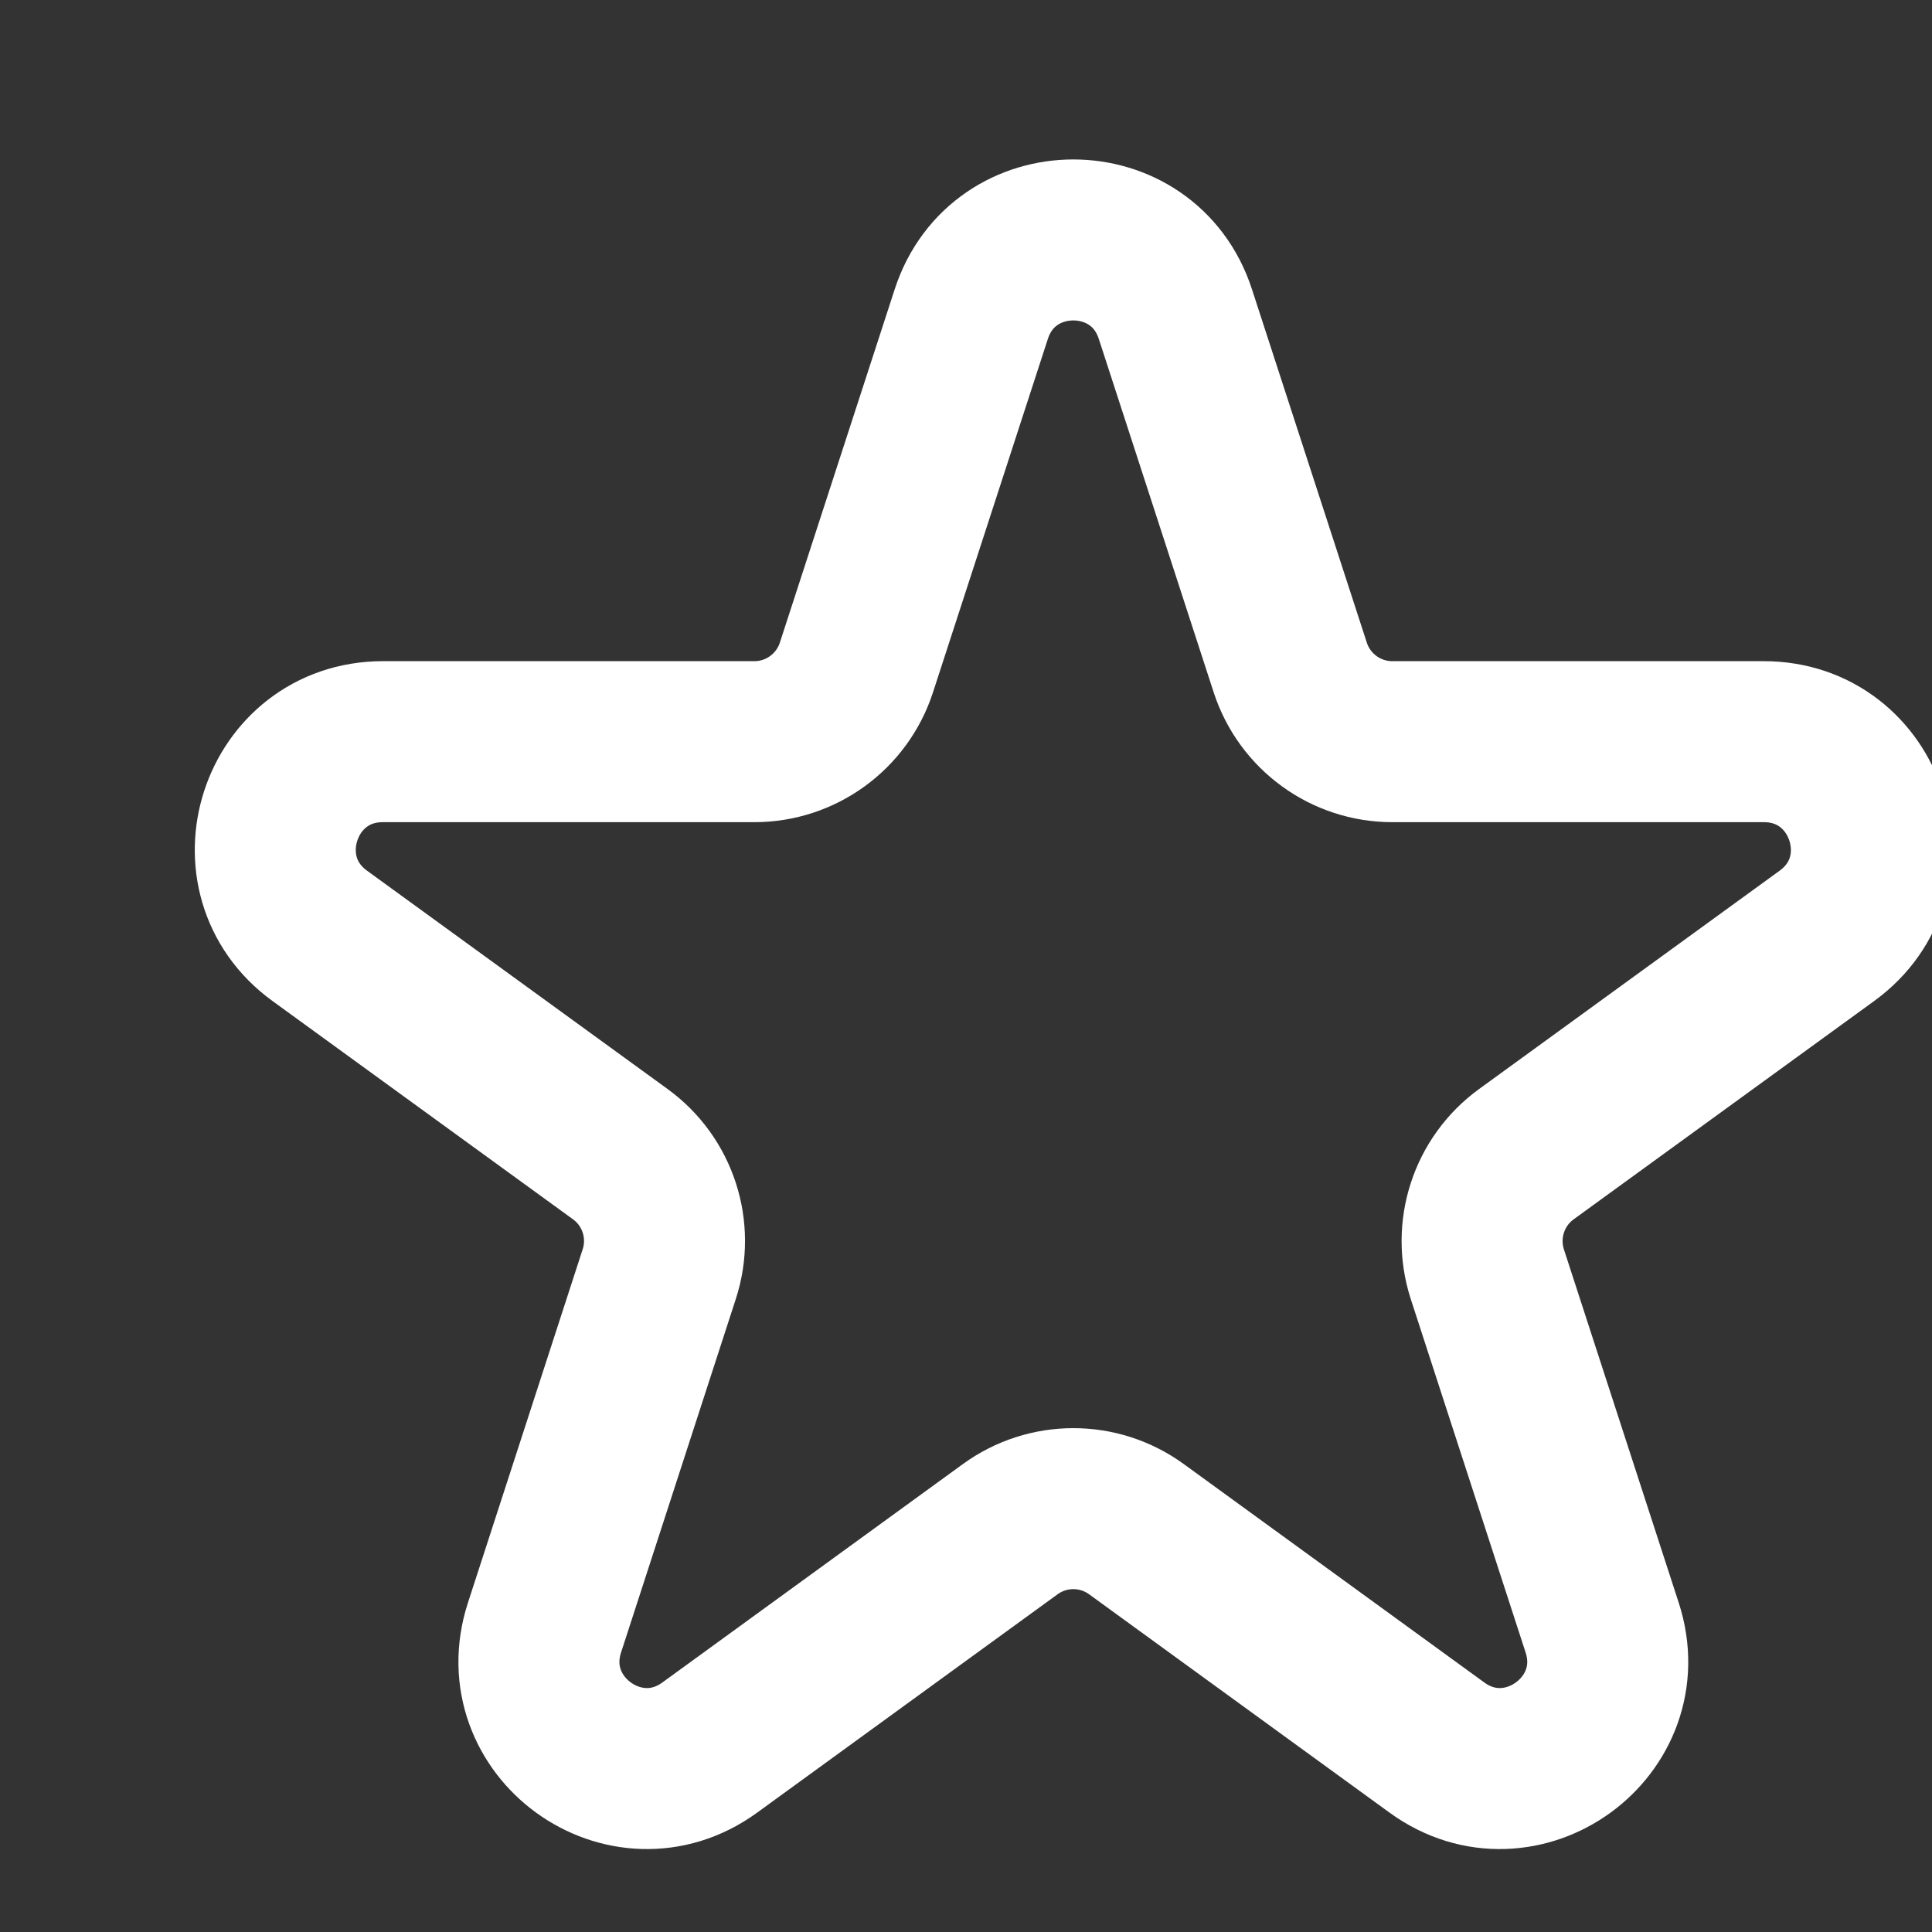 <svg width="18" height="18" viewBox="0 0 18 18" fill="none" xmlns="http://www.w3.org/2000/svg">
<rect x="0" y="0" width="18" height="18" fill="#333333" stroke="none"/>
<g clip-path="url(#clip0_830_1599)">
<path d="M9.049 2.927C9.348 2.005 10.652 2.005 10.951 2.927L12.021 6.219C12.155 6.631 12.539 6.91 12.972 6.91L16.433 6.91C17.402 6.91 17.805 8.149 17.021 8.719L14.221 10.753C13.87 11.008 13.724 11.459 13.857 11.871L14.927 15.164C15.226 16.085 14.172 16.851 13.388 16.282L10.588 14.247C10.237 13.992 9.763 13.992 9.412 14.247L6.612 16.282C5.828 16.851 4.774 16.085 5.073 15.164L6.142 11.871C6.276 11.459 6.13 11.008 5.779 10.753L2.979 8.719C2.195 8.149 2.598 6.91 3.567 6.91L7.028 6.91C7.461 6.91 7.845 6.631 7.979 6.219L9.049 2.927Z" stroke="white" stroke-width="1.5"/>
</g>
<defs>
<clipPath id="clip0_830_1599">
<rect width="18" height="18" fill="white"/>
</clipPath>
</defs>
</svg>
